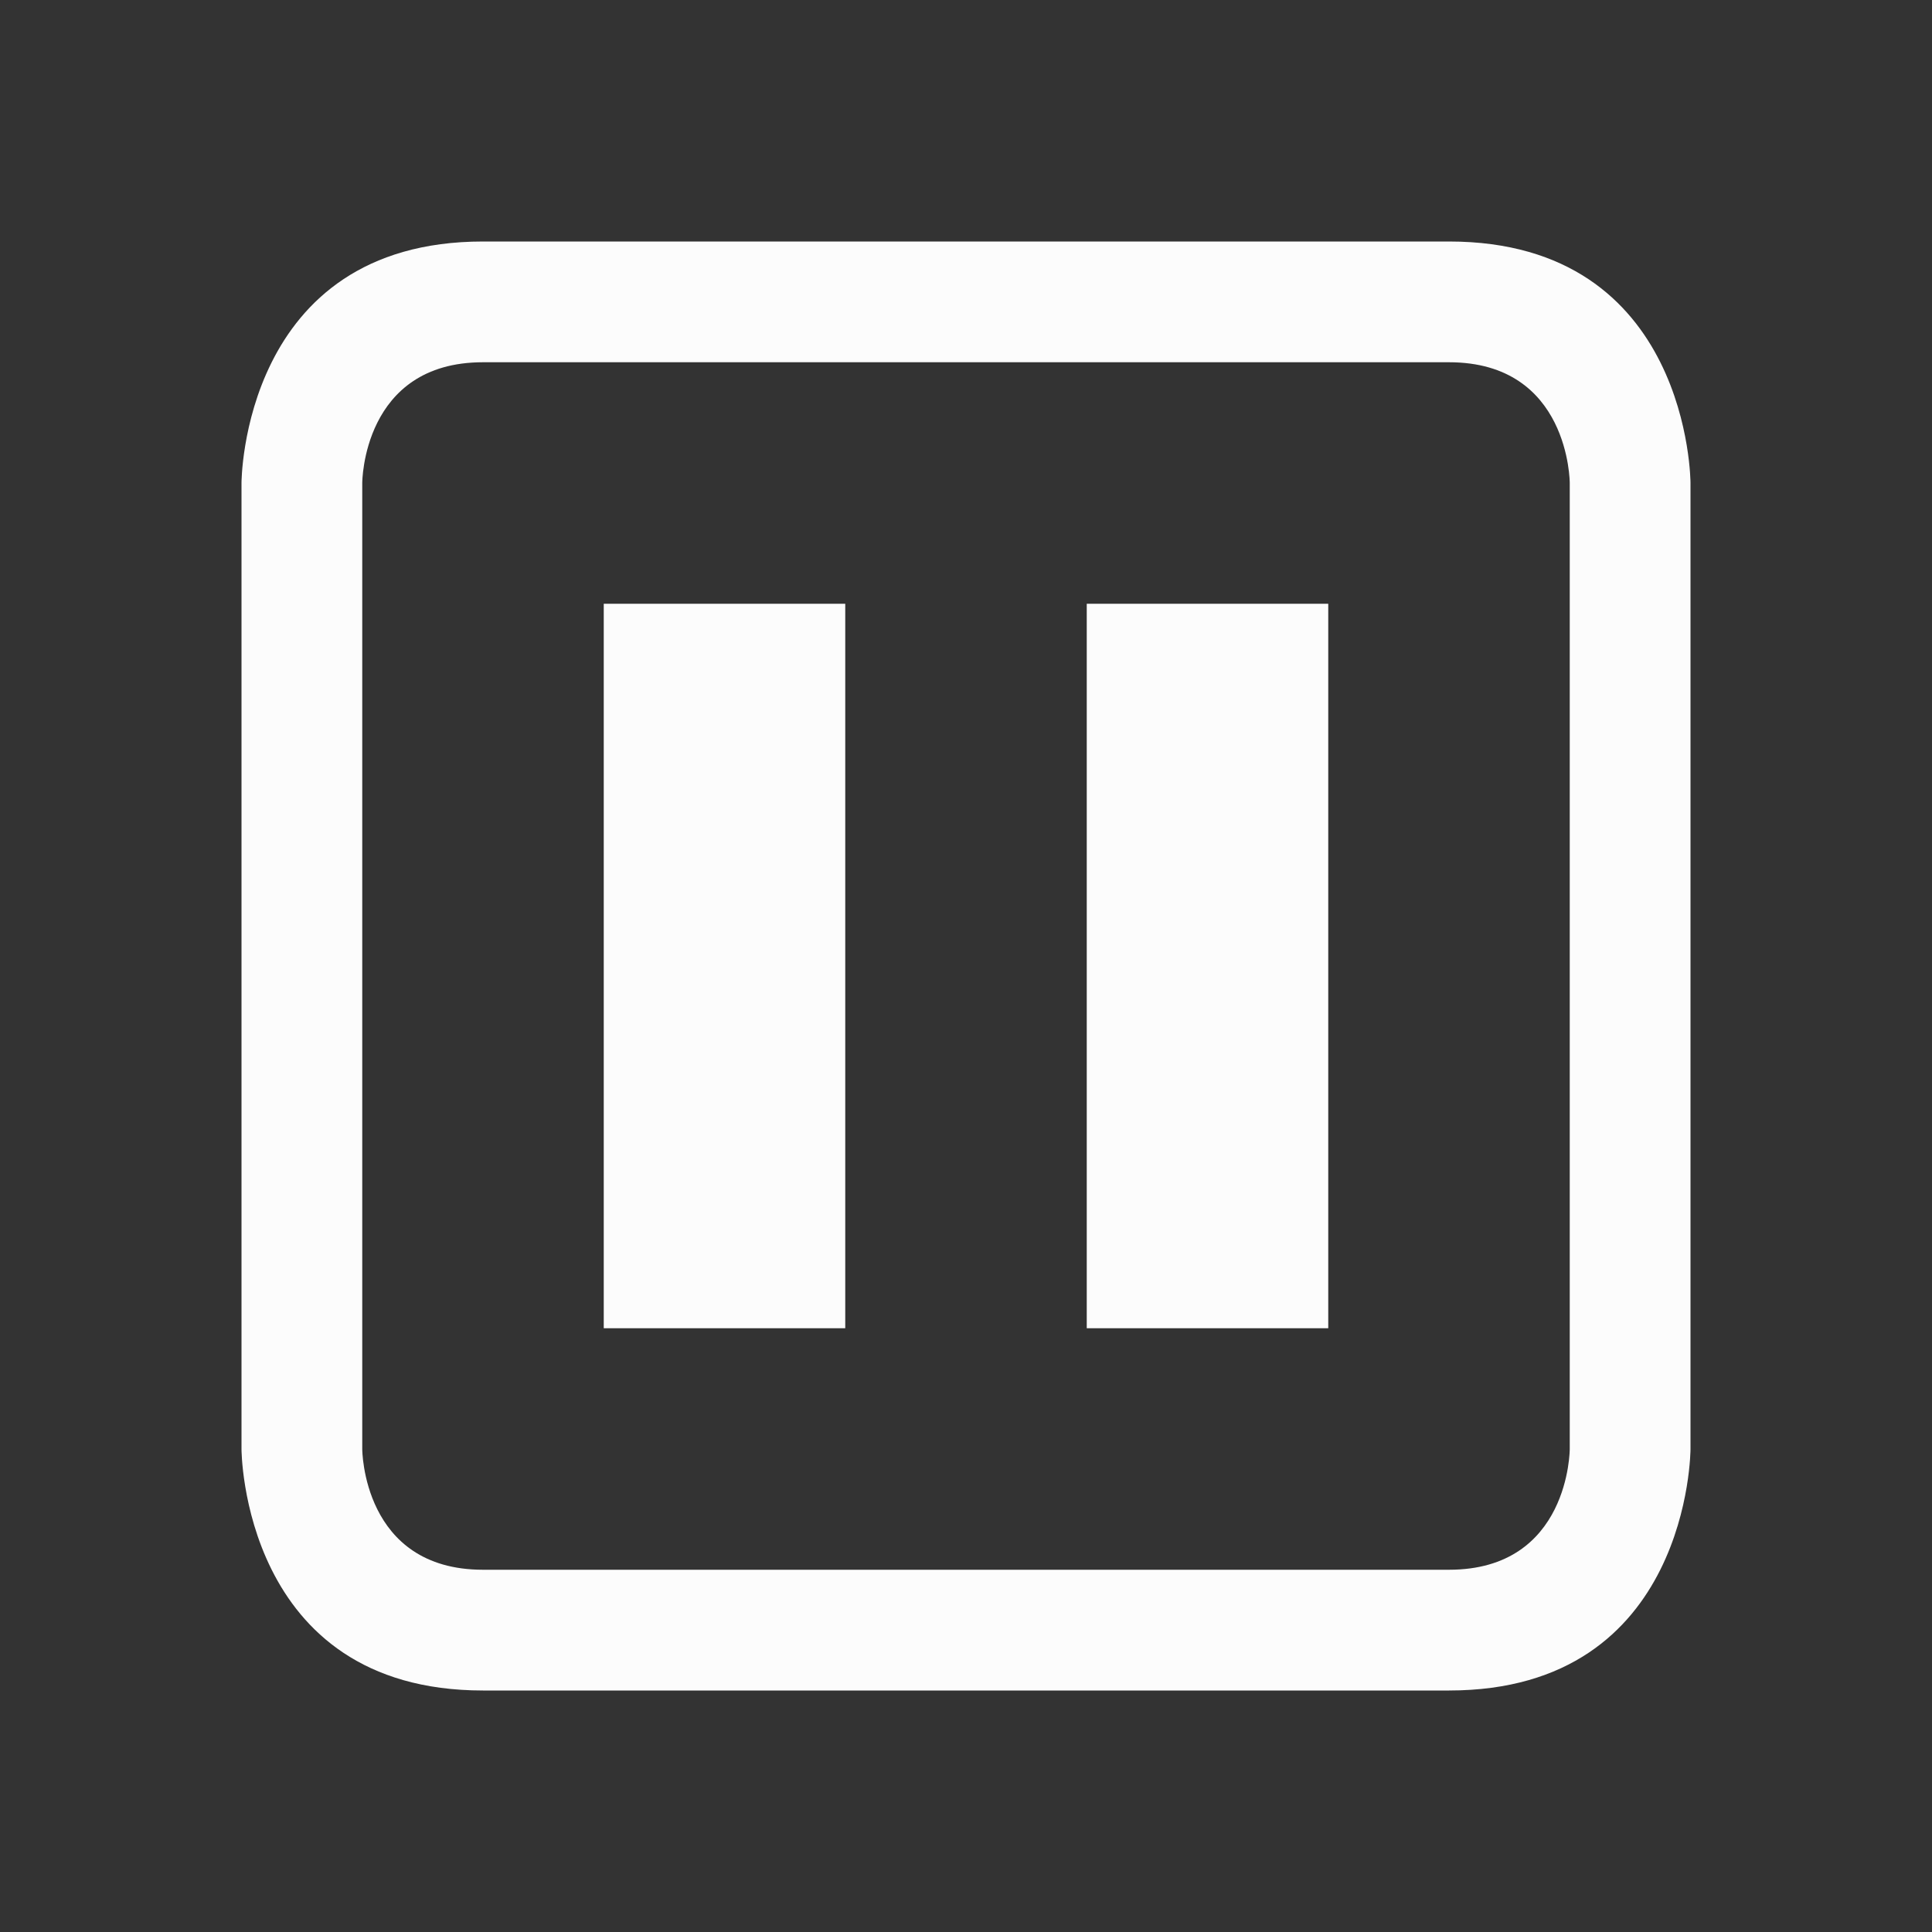 <svg xmlns="http://www.w3.org/2000/svg" viewBox="0 0 16 16">
  <rect x="0" y="0" width="16" height="16" fill="#333333" stroke="none"/>
  <defs id="defs3051">
    <style type="text/css" id="current-color-scheme">.ColorScheme-Text {color:#fcfcfc;}</style>
  </defs>
 <path style="fill:currentColor;fill-opacity:1;stroke:none"
       d="m 2,4 v 8 c 0,0 0,2 2,2 2,0 6,0 8,0 2,0 2,-2 2,-2 V 4 C 14,4 14,2 12,2 10,2 6,2 4,2 2,2 2,4 2,4 Z m 1,0 c 0,0 0,-1 1,-1 1,0 7,0 8,0 1,0 1,1 1,1 v 8 c 0,0 0,1 -1,1 -1,0 -7,0 -8,0 -1,0 -1,-1 -1,-1 z m 2,1 v 6 H 7 V 5 Z m 4,0 v 6 h 2 V 5 Z"
     class="ColorScheme-Text"
     />
</svg>
